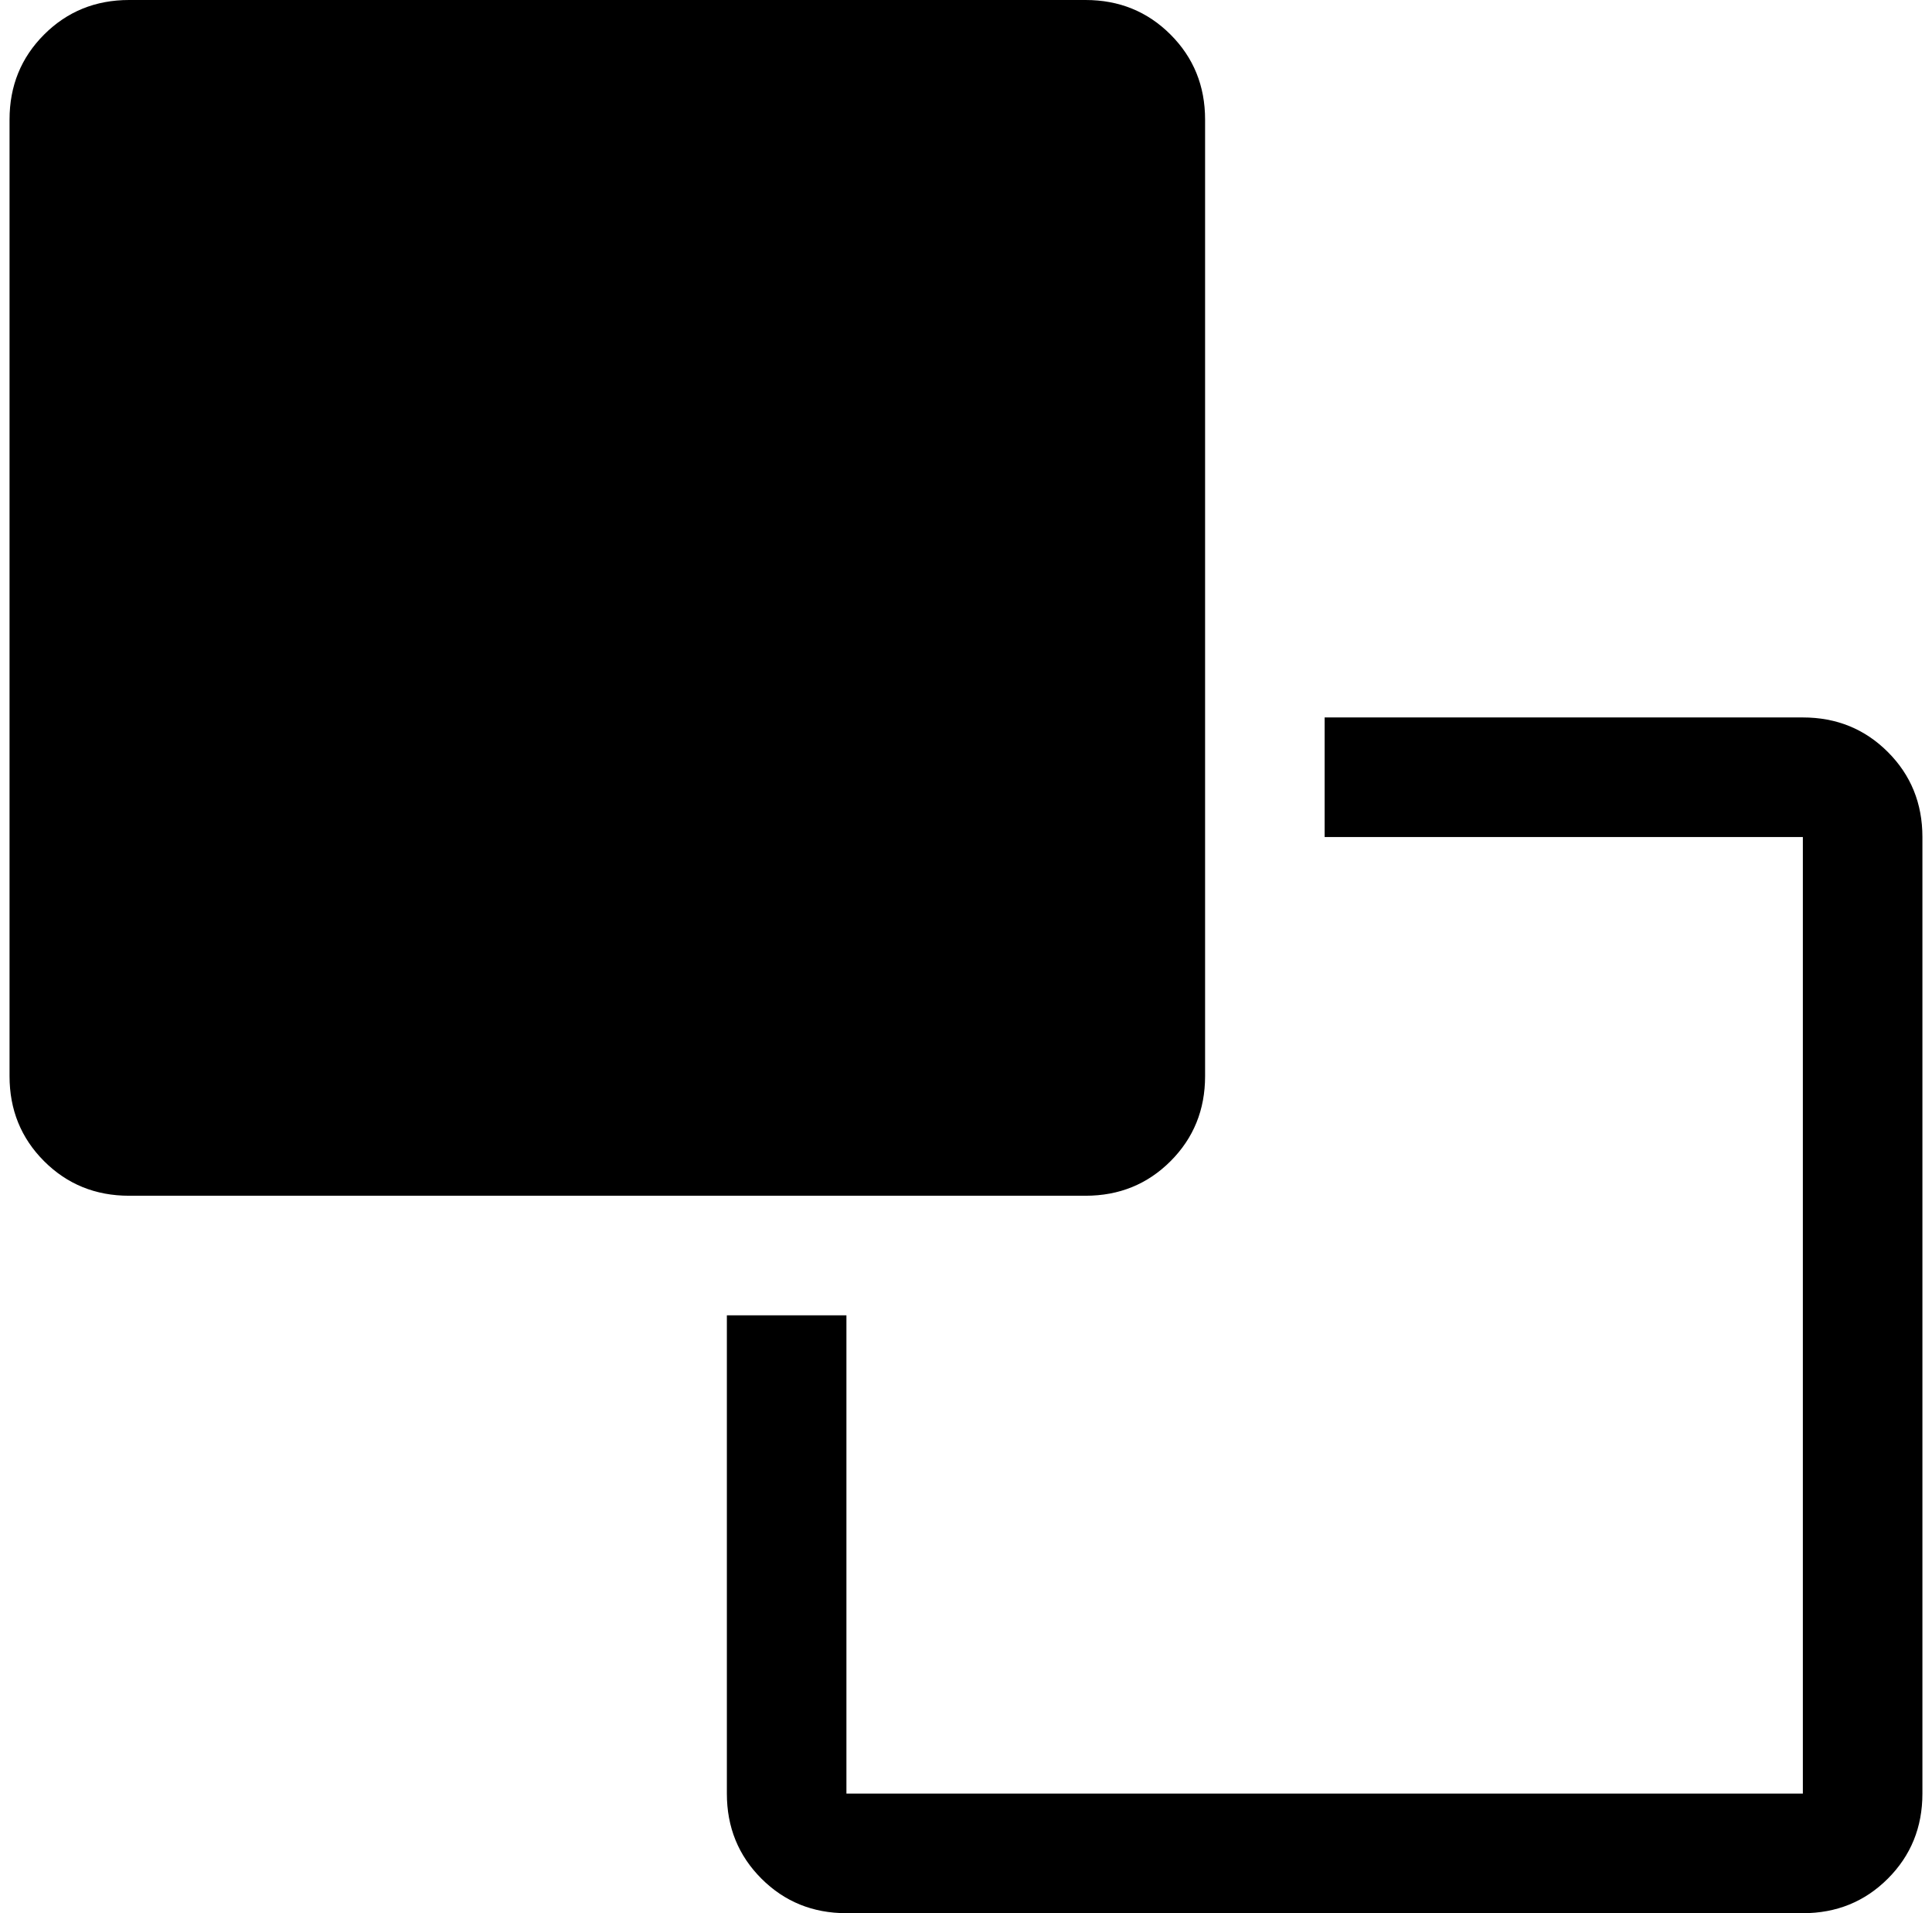 <svg xmlns="http://www.w3.org/2000/svg" width="1.01em" height="1em" viewBox="0 0 1025 1024"><path fill="currentColor" d="M960.488 1024h-512q-27 0-45.5-18.5t-18.5-45.5V704h64v256h512V448h-256v-64h256q27 0 45.5 18.5t18.5 45.5v512q0 27-18.5 45.5t-45.5 18.5m-384-384h-512q-27 0-45.5-18.5T.488 576V64q0-27 18.5-45.5T64.488 0h512q27 0 45.5 18.5t18.5 45.5v512q0 27-18.5 45.5t-45.5 18.5"/></svg>
